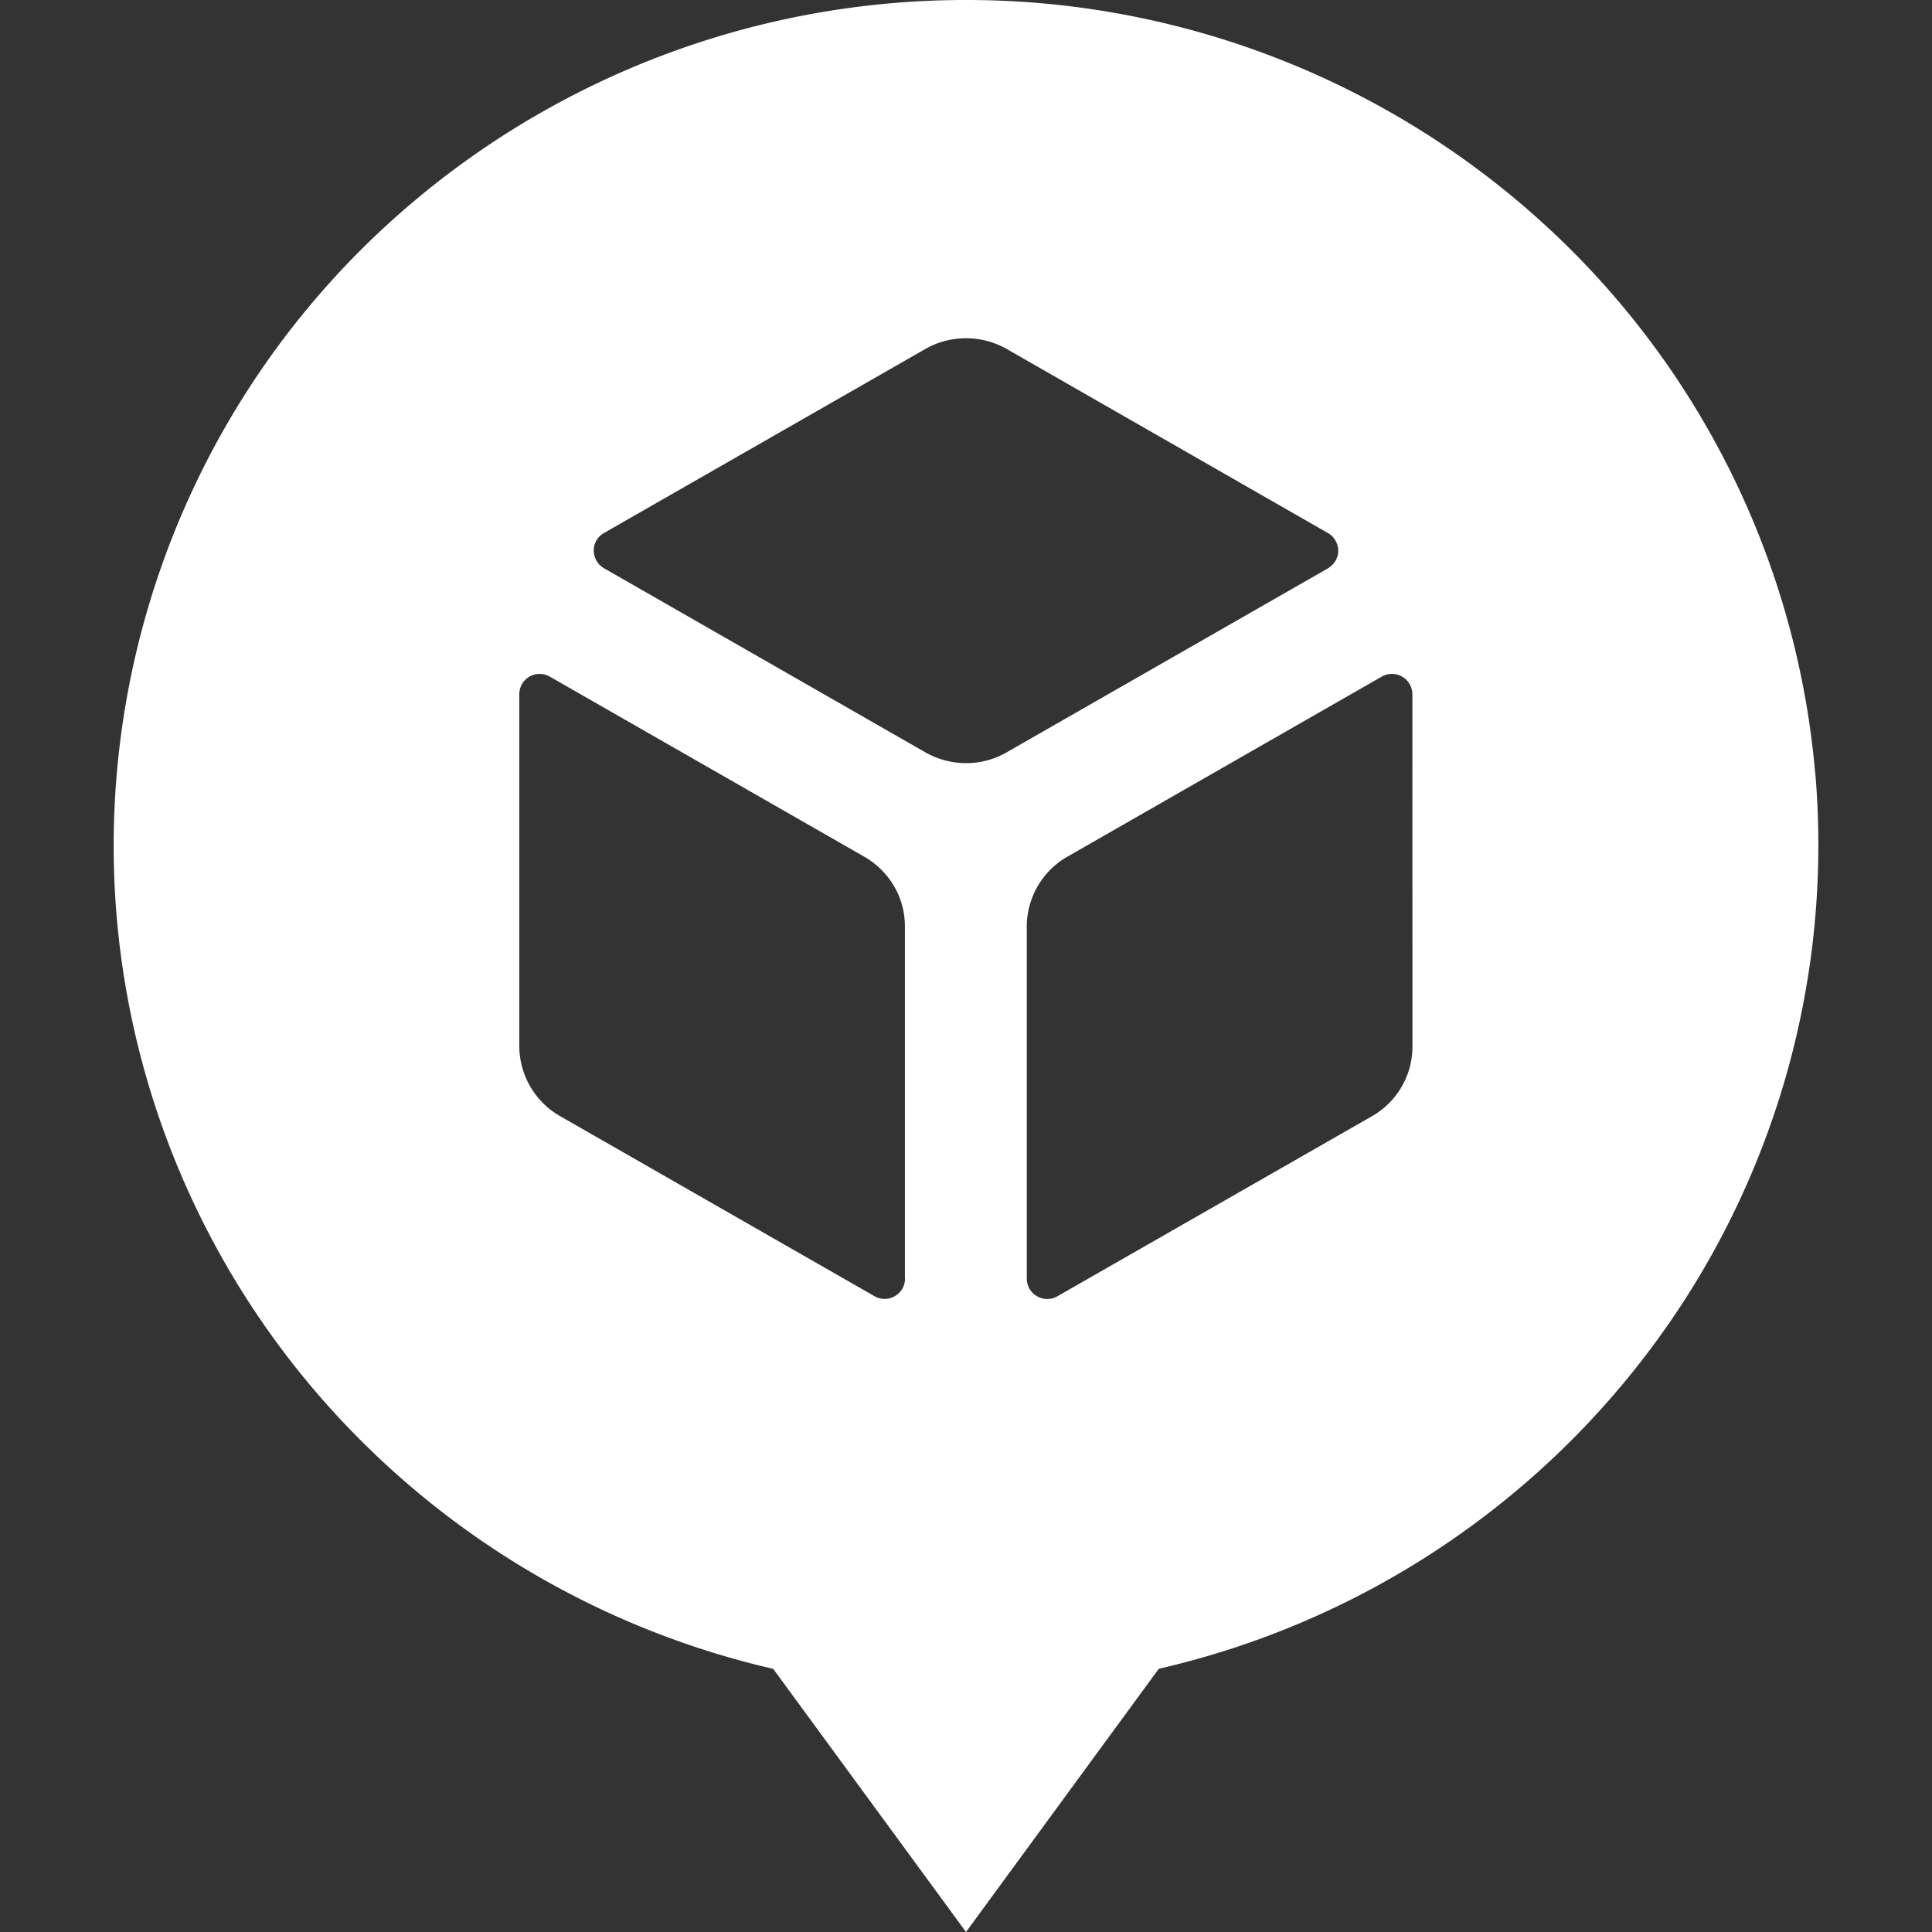 <svg role="img" viewBox="0 0 24 24" xmlns="http://www.w3.org/2000/svg"><rect x="0" y="0" width="24" height="24" fill="#333333" stroke="none"/><title>AfterShip</title><path fill="white" d="M22.549 9.604a10.462 10.462 0 0 0-3.388-6.838A10.632 10.632 0 0 0 12 0a10.64 10.64 0 0 0-7.16 2.764 10.465 10.465 0 0 0-3.428 7.74c0 2.371.81 4.672 2.298 6.529a10.617 10.617 0 0 0 5.895 3.698L12 24l2.395-3.27a10.593 10.593 0 0 0 5.895-3.697 10.442 10.442 0 0 0 2.26-7.43zm-11.306 6.28a.26.26 0 0 1-.034.125.254.254 0 0 1-.347.092l-3.906-2.237a1.005 1.005 0 0 1-.505-.865V8.624a.26.26 0 0 1 .033-.126.254.254 0 0 1 .347-.092l3.907 2.237c.152.089.281.214.368.366.09.151.135.324.135.5v4.372zM12 9.48c-.176 0-.35-.047-.503-.133L7.5 7.057a.241.241 0 0 1-.09-.092.249.249 0 0 1 .09-.342l3.997-2.289a1.025 1.025 0 0 1 1.007 0l3.996 2.29a.24.24 0 0 1 .09.092.247.247 0 0 1 0 .25.271.271 0 0 1-.09.092l-3.997 2.289A1.005 1.005 0 0 1 12 9.48ZM17.546 13a.996.996 0 0 1-.503.866l-3.908 2.237a.254.254 0 0 1-.38-.218V11.51c0-.175.047-.348.135-.501.089-.152.216-.28.368-.366l3.907-2.238a.254.254 0 0 1 .38.219z"/></svg>